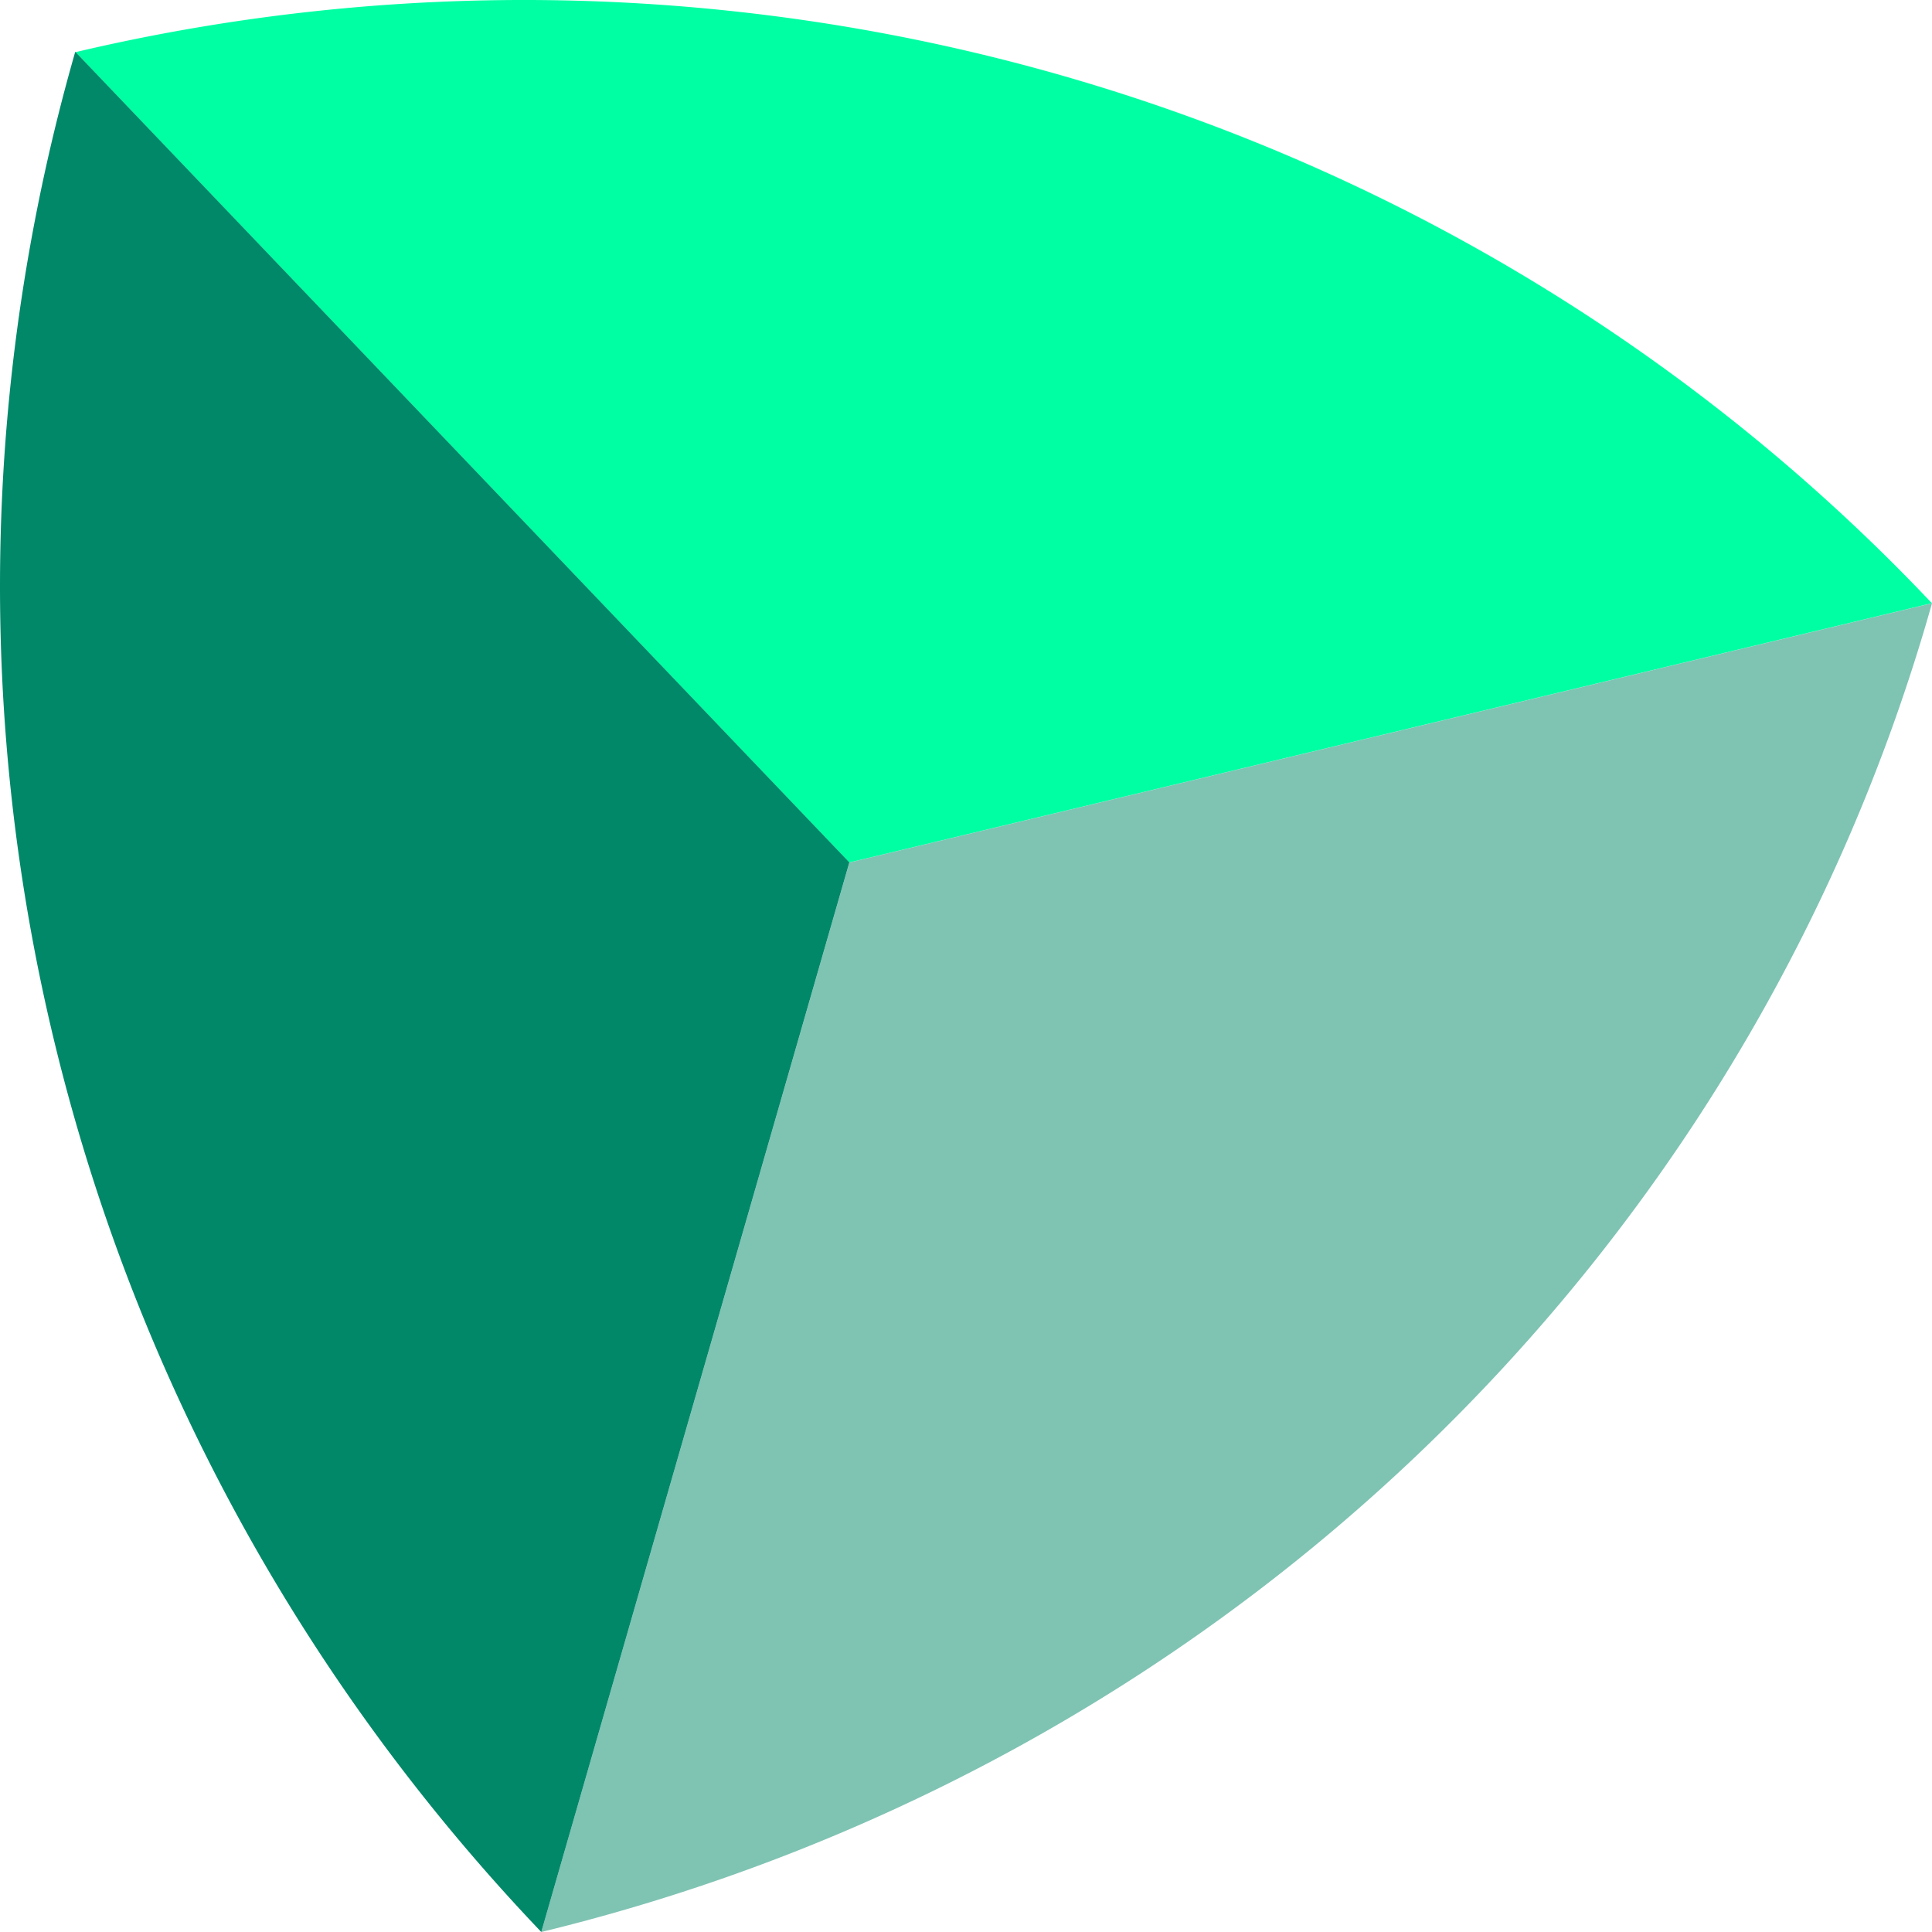 <?xml version="1.0" encoding="UTF-8" standalone="no"?>
<svg
   xmlns:dc="http://purl.org/dc/elements/1.1/"
   xmlns:cc="http://creativecommons.org/ns#"
   xmlns:rdf="http://www.w3.org/1999/02/22-rdf-syntax-ns#"
   xmlns:svg="http://www.w3.org/2000/svg"
   xmlns="http://www.w3.org/2000/svg"
   xmlns:sodipodi="http://sodipodi.sourceforge.net/DTD/sodipodi-0.dtd"
   xmlns:inkscape="http://www.inkscape.org/namespaces/inkscape"
   width="24"
   height="24"
   viewBox="0 0 24 24"
   version="1.1"
   id="svg53"
   sodipodi:docname="threedy-icon.svg"
   inkscape:version="1.0.2 (e86c870879, 2021-01-15, custom)">
  <sodipodi:namedview
     pagecolor="#ffffff"
     bordercolor="#666666"
     borderopacity="1"
     objecttolerance="10"
     gridtolerance="10"
     guidetolerance="10"
     inkscape:pageopacity="0"
     inkscape:pageshadow="2"
     inkscape:window-width="2786"
     inkscape:window-height="1300"
     id="namedview55"
     showgrid="false"
     fit-margin-top="0"
     fit-margin-left="0"
     fit-margin-right="0"
     fit-margin-bottom="0"
     inkscape:zoom="2.1439108"
     inkscape:cx="121.73473"
     inkscape:cy="28.348134"
     inkscape:window-x="0"
     inkscape:window-y="0"
     inkscape:window-maximized="0"
     inkscape:current-layer="svg53"
     inkscape:document-rotation="0" />
  <defs
     id="defs6">
    <clipPath
       id="clip-path">
      <path
         id="Pfad_303"
         data-name="Pfad 303"
         d="m 151.9,537.187 c -0.142,0.026 -0.283,0.049 -0.425,0.07 -0.142,0.021 -0.287,0.045 -0.432,0.072 -0.558,0.1 -1.114,0.2 -1.676,0.28 -0.476,0.072 -0.952,0.133 -1.426,0.192 -0.549,0.068 -1.1,0.129 -1.657,0.18 q -0.722,0.068 -1.447,0.119 c -0.126,0.009 -0.25,0.019 -0.374,0.031 -0.124,0.012 -0.224,0.021 -0.336,0.028 -0.318,0.017 -0.639,0.026 -0.957,0.037 l -0.665,0.023 c -0.126,0.005 -0.252,0.01 -0.385,0.012 -0.9,0.019 -1.837,0.016 -2.79,-0.01 -0.142,0 -0.283,-0.01 -0.423,-0.018 l -0.3,-0.012 c -0.752,-0.031 -1.51,-0.077 -2.251,-0.136 l -0.248,-0.019 c -0.168,-0.014 -0.336,-0.026 -0.506,-0.042 -1,-0.093 -1.917,-0.2 -2.813,-0.329 -0.075,-0.01 -0.15,-0.023 -0.227,-0.037 l -0.243,-0.038 c -0.785,-0.119 -1.6,-0.261 -2.418,-0.422 -0.25,-0.049 -0.5,-0.1 -0.754,-0.15 -1.085,-0.228 -1.98,-0.436 -2.815,-0.656 A 56.871,56.871 0 0 1 98.077,519.023 c -0.614,-0.694 -1.223,-1.419 -1.809,-2.15 -1.172,-1.464 -2.286,-3.007 -3.315,-4.587 -0.516,-0.794 -1.022,-1.611 -1.5,-2.433 a 56.869,56.869 0 0 1 -5.918,-43.409 c 0.269,-1.029 0.581,-2.078 0.952,-3.206 l 0.084,-0.269 c 0.318,-0.952 0.673,-1.926 1.09,-2.975 l 0.154,-0.4 c 0.373,-0.917 0.787,-1.865 1.233,-2.815 l 0.206,-0.441 c 0.434,-0.9 0.9,-1.812 1.385,-2.7 0.077,-0.143 0.156,-0.283 0.236,-0.429 0.506,-0.906 1.027,-1.786 1.55,-2.617 l 0.236,-0.369 c 0.581,-0.906 1.165,-1.77 1.737,-2.566 l 0.191,-0.259 c 0.682,-0.936 1.322,-1.77 1.973,-2.566 l 0.054,-0.065 c 0.679,-0.827 1.4,-1.655 2.139,-2.463 l 0.112,-0.124 c 0.675,-0.729 1.4,-1.473 2.223,-2.269 l 0.255,-0.25 c 0.712,-0.681 1.457,-1.356 2.279,-2.064 l 0.339,-0.292 c 0.759,-0.642 1.553,-1.279 2.363,-1.893 l 0.385,-0.289 c 0.82,-0.616 1.653,-1.2 2.472,-1.751 l 0.387,-0.254 c 0.908,-0.595 1.762,-1.125 2.612,-1.618 l 0.336,-0.192 c 0.827,-0.474 1.6,-0.9 2.351,-1.281 q -0.438,1.674 -0.771,3.3 c -0.64,3.124 -1.294,7.191 -1.95,12.1 A 46.066,46.066 0 0 0 96.627,469.36 c -0.2,0.752 -0.378,1.516 -0.535,2.267 q -0.024,0.113 -0.042,0.226 l -0.017,0.093 c -0.156,0.768 -0.271,1.4 -0.364,1.989 l -0.007,0.047 a 45.929,45.929 0 0 0 29.04,49.837 l 0.1,0.04 c 0.682,0.255 1.361,0.481 1.882,0.651 l 0.107,0.039 c 0.073,0.024 0.145,0.051 0.224,0.075 0.736,0.234 1.489,0.453 2.237,0.649 l 0.24,0.063 v 0 a 45.538,45.538 0 0 0 8.1,1.293 14.3,14.3 0 0 0 1.616,0.1 h 0.066 a 69.908,69.908 0 0 0 17.983,-2.82 l 0.051,-0.016 c 13.562,-4.382 27.291,-13.113 38.658,-24.583 12.3,-12.415 20.486,-25.482 24.333,-38.836 l 0.327,-1.142 -0.878,-0.8 c -10.589,-9.6 -25.048,-17.154 -40.718,-21.275 -15.614,-4.109 -31.874,-4.657 -45.788,-1.541 l -1.191,0.266 -0.255,1.195 c -2.984,13.931 -2.285,30.184 1.966,45.767 a 100.865,100.865 0 0 0 17.446,35.563 c -1.6,0.341 -3.378,0.644 -5.386,0.915 a 69.408,69.408 0 0 1 -7.625,0.658 117.444,117.444 0 0 1 -19.262,-74.239 c 0.056,-0.541 0.108,-1.071 0.145,-1.566 a 81.993,81.993 0 0 1 3.929,-18.46 c 0.024,-0.061 0.049,-0.124 0.07,-0.186 0.383,-1.1 0.763,-2.1 1.165,-3.072 l 0.031,-0.072 c 0.4,-0.969 0.854,-1.966 1.34,-2.967 l 0.1,-0.217 c 0.436,-0.889 0.917,-1.8 1.471,-2.79 l 0.2,-0.359 c 0.481,-0.843 1.013,-1.72 1.583,-2.606 l 0.266,-0.411 c 0.537,-0.82 1.113,-1.651 1.711,-2.468 l 0.3,-0.408 c 0.616,-0.824 1.24,-1.618 1.861,-2.365 l 0.3,-0.36 c 0.694,-0.822 1.356,-1.567 2.026,-2.279 l 0.264,-0.274 c 0.782,-0.822 1.511,-1.55 2.234,-2.23 l 0.143,-0.131 c 0.789,-0.738 1.6,-1.457 2.416,-2.138 l 0.093,-0.08 c 0.784,-0.651 1.608,-1.3 2.519,-1.973 l 0.275,-0.2 c 0.794,-0.582 1.625,-1.156 2.545,-1.756 l 0.371,-0.245 c 0.82,-0.527 1.7,-1.055 2.6,-1.569 l 0.429,-0.241 c 0.887,-0.495 1.791,-0.971 2.689,-1.41 l 0.434,-0.21 c 0.945,-0.453 1.889,-0.878 2.806,-1.258 l 0.39,-0.157 c 1.055,-0.429 2.027,-0.794 2.965,-1.116 l 0.271,-0.089 c 1.139,-0.383 2.185,-0.705 3.2,-0.981 0.92,-0.252 1.873,-0.486 2.834,-0.7 0.068,-0.016 0.136,-0.026 0.2,-0.04 0.093,-0.017 0.185,-0.035 0.276,-0.054 0.957,-0.2 1.693,-0.343 2.407,-0.462 l 0.142,-0.023 a 57.247,57.247 0 0 1 62.588,35.84 l 0.014,0.031 c 0.269,0.7 0.548,1.476 0.848,2.379 0.026,0.079 0.054,0.157 0.084,0.234 0.018,0.049 0.035,0.1 0.051,0.145 0.308,0.943 0.591,1.884 0.84,2.8 0.236,0.864 0.464,1.8 0.7,2.864 l 0.1,0.45 c 0.185,0.889 0.357,1.819 0.509,2.774 0.024,0.159 0.049,0.32 0.079,0.512 0.149,1 0.266,1.919 0.355,2.816 l 0.03,0.352 c 0.093,0.974 0.159,1.931 0.2,2.85 l 0.009,0.165 c 0.037,0.9 0.049,1.844 0.038,2.9 l -0.005,0.46 c -0.01,0.605 -0.031,1.218 -0.063,1.828 q -0.918,-0.9 -1.842,-1.735 c -2.509,-2.269 -5.92,-5.089 -10.144,-8.388 a 44.071,44.071 0 0 0 -1.02,-4.833 45.744,45.744 0 0 0 -82.861,-12.34 l -2.131,3.369 3.96,-0.458 a 116.973,116.973 0 0 1 79.583,20.955 81.729,81.729 0 0 1 14.007,12.6 57.568,57.568 0 0 1 12.061,22.545 v 0 a 57.2,57.2 0 0 1 -51.944,72.206 c -0.92,0.051 -1.861,0.079 -2.874,0.084 -0.177,0.005 -0.353,0 -0.53,-0.007 -0.14,0 -0.28,-0.007 -0.418,-0.007 -0.715,-0.009 -1.312,-0.018 -1.917,-0.044 -0.25,-0.012 -0.5,-0.03 -0.747,-0.047 l -0.381,-0.026 c -0.577,-0.037 -1.155,-0.073 -1.732,-0.129 -0.3,-0.028 -0.605,-0.063 -0.908,-0.1 l -0.285,-0.033 c -0.551,-0.063 -1.1,-0.13 -1.648,-0.208 -0.387,-0.056 -0.771,-0.121 -1.156,-0.185 l -0.061,-0.011 c -0.537,-0.089 -1.072,-0.184 -1.606,-0.289 -0.408,-0.079 -0.812,-0.164 -1.218,-0.254 -0.528,-0.116 -1.055,-0.238 -1.583,-0.371 q -0.6,-0.147 -1.2,-0.31 c -0.523,-0.143 -1.044,-0.3 -1.566,-0.453 l -0.052,-0.016 c -0.376,-0.114 -0.75,-0.226 -1.123,-0.348 -0.528,-0.172 -1.051,-0.357 -1.576,-0.544 l -0.241,-0.086 c -0.294,-0.1 -0.588,-0.208 -0.883,-0.322 -0.537,-0.2 -1.065,-0.423 -1.615,-0.652 l -0.336,-0.138 c -0.231,-0.094 -0.465,-0.189 -0.7,-0.292 -0.563,-0.247 -1.111,-0.507 -1.768,-0.824 -0.121,-0.06 -0.243,-0.116 -0.366,-0.172 -0.154,-0.072 -0.308,-0.142 -0.458,-0.219 -0.871,-0.436 -1.721,-0.887 -2.528,-1.34 -0.054,-0.032 -0.107,-0.065 -0.159,-0.1 -0.077,-0.047 -0.154,-0.095 -0.234,-0.14 -0.785,-0.451 -1.462,-0.857 -2.068,-1.24 -0.177,-0.112 -0.352,-0.227 -0.525,-0.344 l -0.348,-0.234 c -0.513,-0.336 -1.023,-0.672 -1.527,-1.027 -0.217,-0.152 -0.429,-0.311 -0.642,-0.469 l -0.318,-0.236 c -0.455,-0.336 -0.911,-0.672 -1.359,-1.025 -0.268,-0.21 -0.532,-0.425 -0.794,-0.642 l -0.187,-0.154 c -0.124,-0.1 -0.248,-0.2 -0.373,-0.3 -0.159,-0.126 -0.318,-0.254 -0.474,-0.385 l -0.7,-0.595 z m 50.859,1.081 c 0.735,-0.2 1.487,-0.427 2.234,-0.672 0.072,-0.023 0.143,-0.049 0.215,-0.075 l 0.086,-0.031 c 0.729,-0.243 1.335,-0.46 1.929,-0.687 l 0.042,-0.017 a 45.925,45.925 0 0 0 28.62,-50.086 l -0.01,-0.075 c -0.1,-0.612 -0.227,-1.256 -0.392,-2.029 l -0.012,-0.072 c -0.014,-0.068 -0.026,-0.135 -0.04,-0.2 -0.168,-0.766 -0.355,-1.529 -0.558,-2.267 a 45.972,45.972 0 0 0 -3.518,-8.981 l -1.858,-3.6 -1.587,3.724 c -5.035,11.822 -13.043,23.322 -23.8,34.178 a 114.08,114.08 0 0 1 -34.243,23.955 l -3.644,1.618 3.548,1.819 a 46.033,46.033 0 0 0 21.014,5.1 45.542,45.542 0 0 0 11.977,-1.602 z"
         transform="translate(-83.633,-387.142)"
         fill="#f4f5f9" />
    </clipPath>
    <clipPath
       id="clip-path-2">
      <path
         id="Pfad_412"
         data-name="Pfad 412"
         d="m 581.507,1668.734 c -0.14,0.027 -0.282,0.049 -0.424,0.071 -0.142,0.022 -0.288,0.045 -0.433,0.071 -0.557,0.1 -1.114,0.2 -1.676,0.279 -0.475,0.072 -0.95,0.134 -1.425,0.193 -0.55,0.068 -1.1,0.128 -1.656,0.18 -0.482,0.046 -0.964,0.086 -1.448,0.119 -0.125,0.01 -0.25,0.02 -0.374,0.032 -0.124,0.012 -0.223,0.021 -0.336,0.027 -0.318,0.018 -0.637,0.027 -0.956,0.036 l -0.664,0.023 c -0.127,0 -0.253,0.011 -0.386,0.013 -0.9,0.019 -1.836,0.016 -2.789,-0.01 -0.141,0 -0.283,-0.011 -0.424,-0.017 l -0.3,-0.013 c -0.752,-0.031 -1.509,-0.076 -2.251,-0.136 l -0.248,-0.02 c -0.168,-0.013 -0.336,-0.026 -0.505,-0.042 -1,-0.093 -1.918,-0.2 -2.813,-0.329 -0.076,-0.01 -0.151,-0.024 -0.227,-0.036 l -0.243,-0.039 c -0.787,-0.12 -1.6,-0.262 -2.418,-0.422 -0.251,-0.049 -0.5,-0.1 -0.754,-0.151 -1.086,-0.227 -1.98,-0.436 -2.815,-0.656 a 56.861,56.861 0 0 1 -28.254,-17.339 c -0.614,-0.695 -1.223,-1.418 -1.808,-2.149 -1.172,-1.465 -2.288,-3.008 -3.315,-4.588 -0.516,-0.793 -1.021,-1.611 -1.5,-2.432 a 56.871,56.871 0 0 1 -5.919,-43.409 c 0.271,-1.028 0.582,-2.078 0.952,-3.206 l 0.085,-0.271 c 0.317,-0.952 0.673,-1.926 1.088,-2.975 l 0.155,-0.4 c 0.372,-0.918 0.786,-1.865 1.232,-2.816 l 0.207,-0.441 c 0.434,-0.9 0.9,-1.813 1.385,-2.7 0.078,-0.143 0.156,-0.285 0.238,-0.429 0.5,-0.905 1.026,-1.785 1.549,-2.616 l 0.237,-0.37 c 0.58,-0.906 1.164,-1.769 1.736,-2.566 l 0.192,-0.26 c 0.681,-0.935 1.322,-1.769 1.973,-2.566 l 0.054,-0.065 c 0.677,-0.826 1.4,-1.654 2.139,-2.461 l 0.111,-0.124 c 0.675,-0.731 1.4,-1.473 2.224,-2.27 l 0.254,-0.249 c 0.712,-0.682 1.458,-1.357 2.28,-2.064 l 0.339,-0.292 c 0.759,-0.642 1.553,-1.279 2.363,-1.894 l 0.384,-0.289 c 0.822,-0.615 1.654,-1.2 2.472,-1.75 l 0.387,-0.254 c 0.907,-0.595 1.762,-1.125 2.611,-1.619 l 0.336,-0.191 c 0.828,-0.474 1.6,-0.9 2.35,-1.281 q -0.438,1.674 -0.771,3.3 c -0.64,3.124 -1.3,7.19 -1.95,12.1 a 46.061,46.061 0 0 0 -15.527,23.933 c -0.2,0.751 -0.378,1.515 -0.535,2.267 -0.016,0.075 -0.03,0.15 -0.043,0.225 l -0.017,0.092 c -0.156,0.768 -0.272,1.4 -0.364,1.99 l -0.006,0.047 a 45.926,45.926 0 0 0 29.039,49.837 l 0.1,0.04 c 0.683,0.256 1.36,0.482 1.882,0.652 l 0.107,0.037 c 0.072,0.026 0.145,0.051 0.223,0.075 0.736,0.234 1.49,0.453 2.239,0.65 l 0.239,0.063 v 0 a 45.643,45.643 0 0 0 8.1,1.292 14.378,14.378 0 0 0 1.615,0.1 h 0.067 a 69.925,69.925 0 0 0 17.983,-2.82 l 0.051,-0.016 c 13.562,-4.382 27.291,-13.113 38.657,-24.584 12.3,-12.414 20.487,-25.481 24.332,-38.836 l 0.328,-1.141 -0.88,-0.8 c -10.587,-9.6 -25.048,-17.153 -40.717,-21.275 -15.614,-4.109 -31.875,-4.656 -45.788,-1.541 l -1.191,0.266 -0.256,1.194 c -2.984,13.931 -2.286,30.186 1.966,45.768 a 100.839,100.839 0 0 0 17.445,35.563 c -1.595,0.342 -3.379,0.645 -5.386,0.915 a 69.476,69.476 0 0 1 -7.626,0.658 117.453,117.453 0 0 1 -19.261,-74.239 c 0.057,-0.541 0.108,-1.07 0.146,-1.565 a 81.948,81.948 0 0 1 3.928,-18.461 c 0.025,-0.062 0.049,-0.124 0.07,-0.185 0.384,-1.1 0.763,-2.1 1.165,-3.071 l 0.031,-0.072 c 0.4,-0.969 0.854,-1.966 1.34,-2.967 l 0.1,-0.216 c 0.436,-0.889 0.917,-1.8 1.472,-2.791 l 0.2,-0.358 c 0.481,-0.843 1.014,-1.719 1.584,-2.606 l 0.265,-0.411 c 0.537,-0.82 1.113,-1.651 1.712,-2.468 l 0.3,-0.408 c 0.615,-0.824 1.24,-1.618 1.861,-2.365 l 0.3,-0.36 c 0.694,-0.822 1.357,-1.567 2.026,-2.279 l 0.265,-0.276 c 0.781,-0.821 1.51,-1.549 2.233,-2.229 l 0.144,-0.132 c 0.789,-0.739 1.6,-1.457 2.416,-2.138 l 0.093,-0.08 c 0.783,-0.651 1.607,-1.3 2.519,-1.973 l 0.274,-0.206 c 0.795,-0.583 1.625,-1.156 2.546,-1.757 l 0.371,-0.244 c 0.82,-0.527 1.695,-1.055 2.6,-1.57 l 0.428,-0.242 c 0.888,-0.5 1.792,-0.97 2.69,-1.41 l 0.434,-0.21 c 0.944,-0.454 1.889,-0.878 2.8,-1.258 l 0.391,-0.157 c 1.055,-0.429 2.027,-0.795 2.964,-1.116 l 0.272,-0.089 c 1.138,-0.384 2.186,-0.7 3.2,-0.982 0.921,-0.252 1.873,-0.486 2.834,-0.7 0.068,-0.016 0.137,-0.027 0.205,-0.04 0.093,-0.017 0.185,-0.035 0.275,-0.054 0.957,-0.2 1.694,-0.345 2.408,-0.463 l 0.142,-0.022 a 57.245,57.245 0 0 1 62.602,35.848 l 0.014,0.032 c 0.268,0.7 0.546,1.477 0.848,2.379 0.026,0.08 0.055,0.157 0.083,0.236 0.018,0.048 0.036,0.1 0.052,0.145 0.308,0.942 0.591,1.883 0.841,2.8 0.235,0.863 0.463,1.8 0.7,2.864 l 0.1,0.449 c 0.186,0.889 0.357,1.82 0.509,2.774 0.026,0.16 0.05,0.32 0.079,0.513 0.149,1 0.265,1.919 0.355,2.816 l 0.031,0.352 c 0.091,0.974 0.158,1.931 0.2,2.85 l 0.009,0.164 c 0.036,0.895 0.049,1.843 0.038,2.9 v 0.46 c -0.011,0.605 -0.032,1.217 -0.063,1.828 q -0.919,-0.9 -1.842,-1.737 c -2.509,-2.268 -5.919,-5.088 -10.143,-8.387 a 44.247,44.247 0 0 0 -1.02,-4.833 45.744,45.744 0 0 0 -82.861,-12.341 l -2.131,3.369 3.96,-0.458 a 116.984,116.984 0 0 1 79.584,20.956 81.8,81.8 0 0 1 14.006,12.6 57.586,57.586 0 0 1 12.061,22.546 v 0 a 57.2,57.2 0 0 1 -51.944,72.206 c -0.921,0.051 -1.861,0.079 -2.874,0.085 -0.177,0 -0.353,0 -0.53,-0.01 -0.14,0 -0.281,-0.01 -0.419,-0.01 -0.716,-0.01 -1.312,-0.016 -1.918,-0.044 -0.25,-0.011 -0.5,-0.029 -0.746,-0.046 l -0.382,-0.026 c -0.577,-0.037 -1.153,-0.074 -1.732,-0.13 -0.3,-0.028 -0.6,-0.064 -0.907,-0.1 l -0.286,-0.034 c -0.55,-0.063 -1.1,-0.13 -1.647,-0.209 -0.387,-0.056 -0.771,-0.12 -1.156,-0.185 l -0.062,-0.01 c -0.537,-0.089 -1.072,-0.185 -1.606,-0.289 -0.407,-0.08 -0.812,-0.165 -1.217,-0.254 -0.528,-0.116 -1.055,-0.239 -1.583,-0.37 -0.4,-0.1 -0.8,-0.2 -1.2,-0.311 -0.524,-0.142 -1.046,-0.295 -1.567,-0.453 l -0.052,-0.015 c -0.375,-0.113 -0.75,-0.226 -1.124,-0.348 -0.527,-0.172 -1.05,-0.357 -1.575,-0.545 l -0.242,-0.085 c -0.294,-0.1 -0.588,-0.208 -0.884,-0.322 -0.536,-0.2 -1.065,-0.424 -1.615,-0.653 l -0.335,-0.137 c -0.232,-0.1 -0.465,-0.19 -0.7,-0.292 -0.564,-0.247 -1.111,-0.508 -1.769,-0.824 -0.122,-0.059 -0.244,-0.115 -0.367,-0.172 -0.153,-0.071 -0.307,-0.142 -0.457,-0.218 -0.872,-0.436 -1.722,-0.887 -2.527,-1.341 -0.054,-0.03 -0.107,-0.063 -0.16,-0.1 -0.077,-0.047 -0.154,-0.094 -0.233,-0.139 -0.786,-0.452 -1.463,-0.858 -2.069,-1.241 -0.176,-0.112 -0.35,-0.229 -0.523,-0.346 l -0.349,-0.234 c -0.512,-0.336 -1.024,-0.672 -1.527,-1.028 -0.216,-0.152 -0.428,-0.31 -0.641,-0.468 l -0.319,-0.236 c -0.455,-0.337 -0.911,-0.672 -1.36,-1.024 -0.268,-0.21 -0.531,-0.426 -0.794,-0.643 l -0.187,-0.154 c -0.123,-0.1 -0.248,-0.2 -0.372,-0.3 -0.159,-0.127 -0.318,-0.254 -0.474,-0.386 l -0.7,-0.595 z m 50.859,1.081 c 0.736,-0.2 1.488,-0.426 2.234,-0.671 0.072,-0.023 0.145,-0.049 0.216,-0.076 l 0.084,-0.03 c 0.731,-0.244 1.336,-0.46 1.931,-0.689 l 0.043,-0.017 a 45.923,45.923 0 0 0 28.616,-50.087 l -0.012,-0.075 c -0.1,-0.613 -0.226,-1.257 -0.391,-2.031 l -0.013,-0.071 c -0.013,-0.067 -0.025,-0.134 -0.039,-0.2 -0.168,-0.766 -0.356,-1.53 -0.558,-2.268 a 46.035,46.035 0 0 0 -3.518,-8.981 l -1.859,-3.6 -1.587,3.725 c -5.034,11.821 -13.042,23.321 -23.8,34.179 a 114.131,114.131 0 0 1 -34.242,23.954 l -3.644,1.618 3.548,1.819 a 46.032,46.032 0 0 0 21.015,5.1 45.522,45.522 0 0 0 11.976,-1.6 z"
         transform="translate(-513.238,-1518.689)"
         fill="none" />
    </clipPath>
  </defs>
  <path
     id="Pfad_293-7"
     data-name="Pfad 293"
     d="M 0.938,0.648 10.55,10.714 23.998,7.493 A 23.877,23.476 0 0 0 0.938,0.648 Z"
     fill="#00ffa3"
     style="stroke-width:0.415" />
  <path
     id="Pfad_294-0"
     data-name="Pfad 294"
     d="M 6.724,24 A 23.875,23.473 0 0 0 24,7.494 L 10.551,10.715 Z"
     fill="#008869"
     opacity="0.5"
     style="stroke-width:0.415" />
  <path
     id="Pfad_295-7"
     data-name="Pfad 295"
     d="M 6.724,24 10.551,10.713 0.938,0.646 h -0.004 A 24.861,24.443 0 0 0 6.724,24 Z"
     fill="#008869"
     style="stroke-width:0.415" />
</svg>
